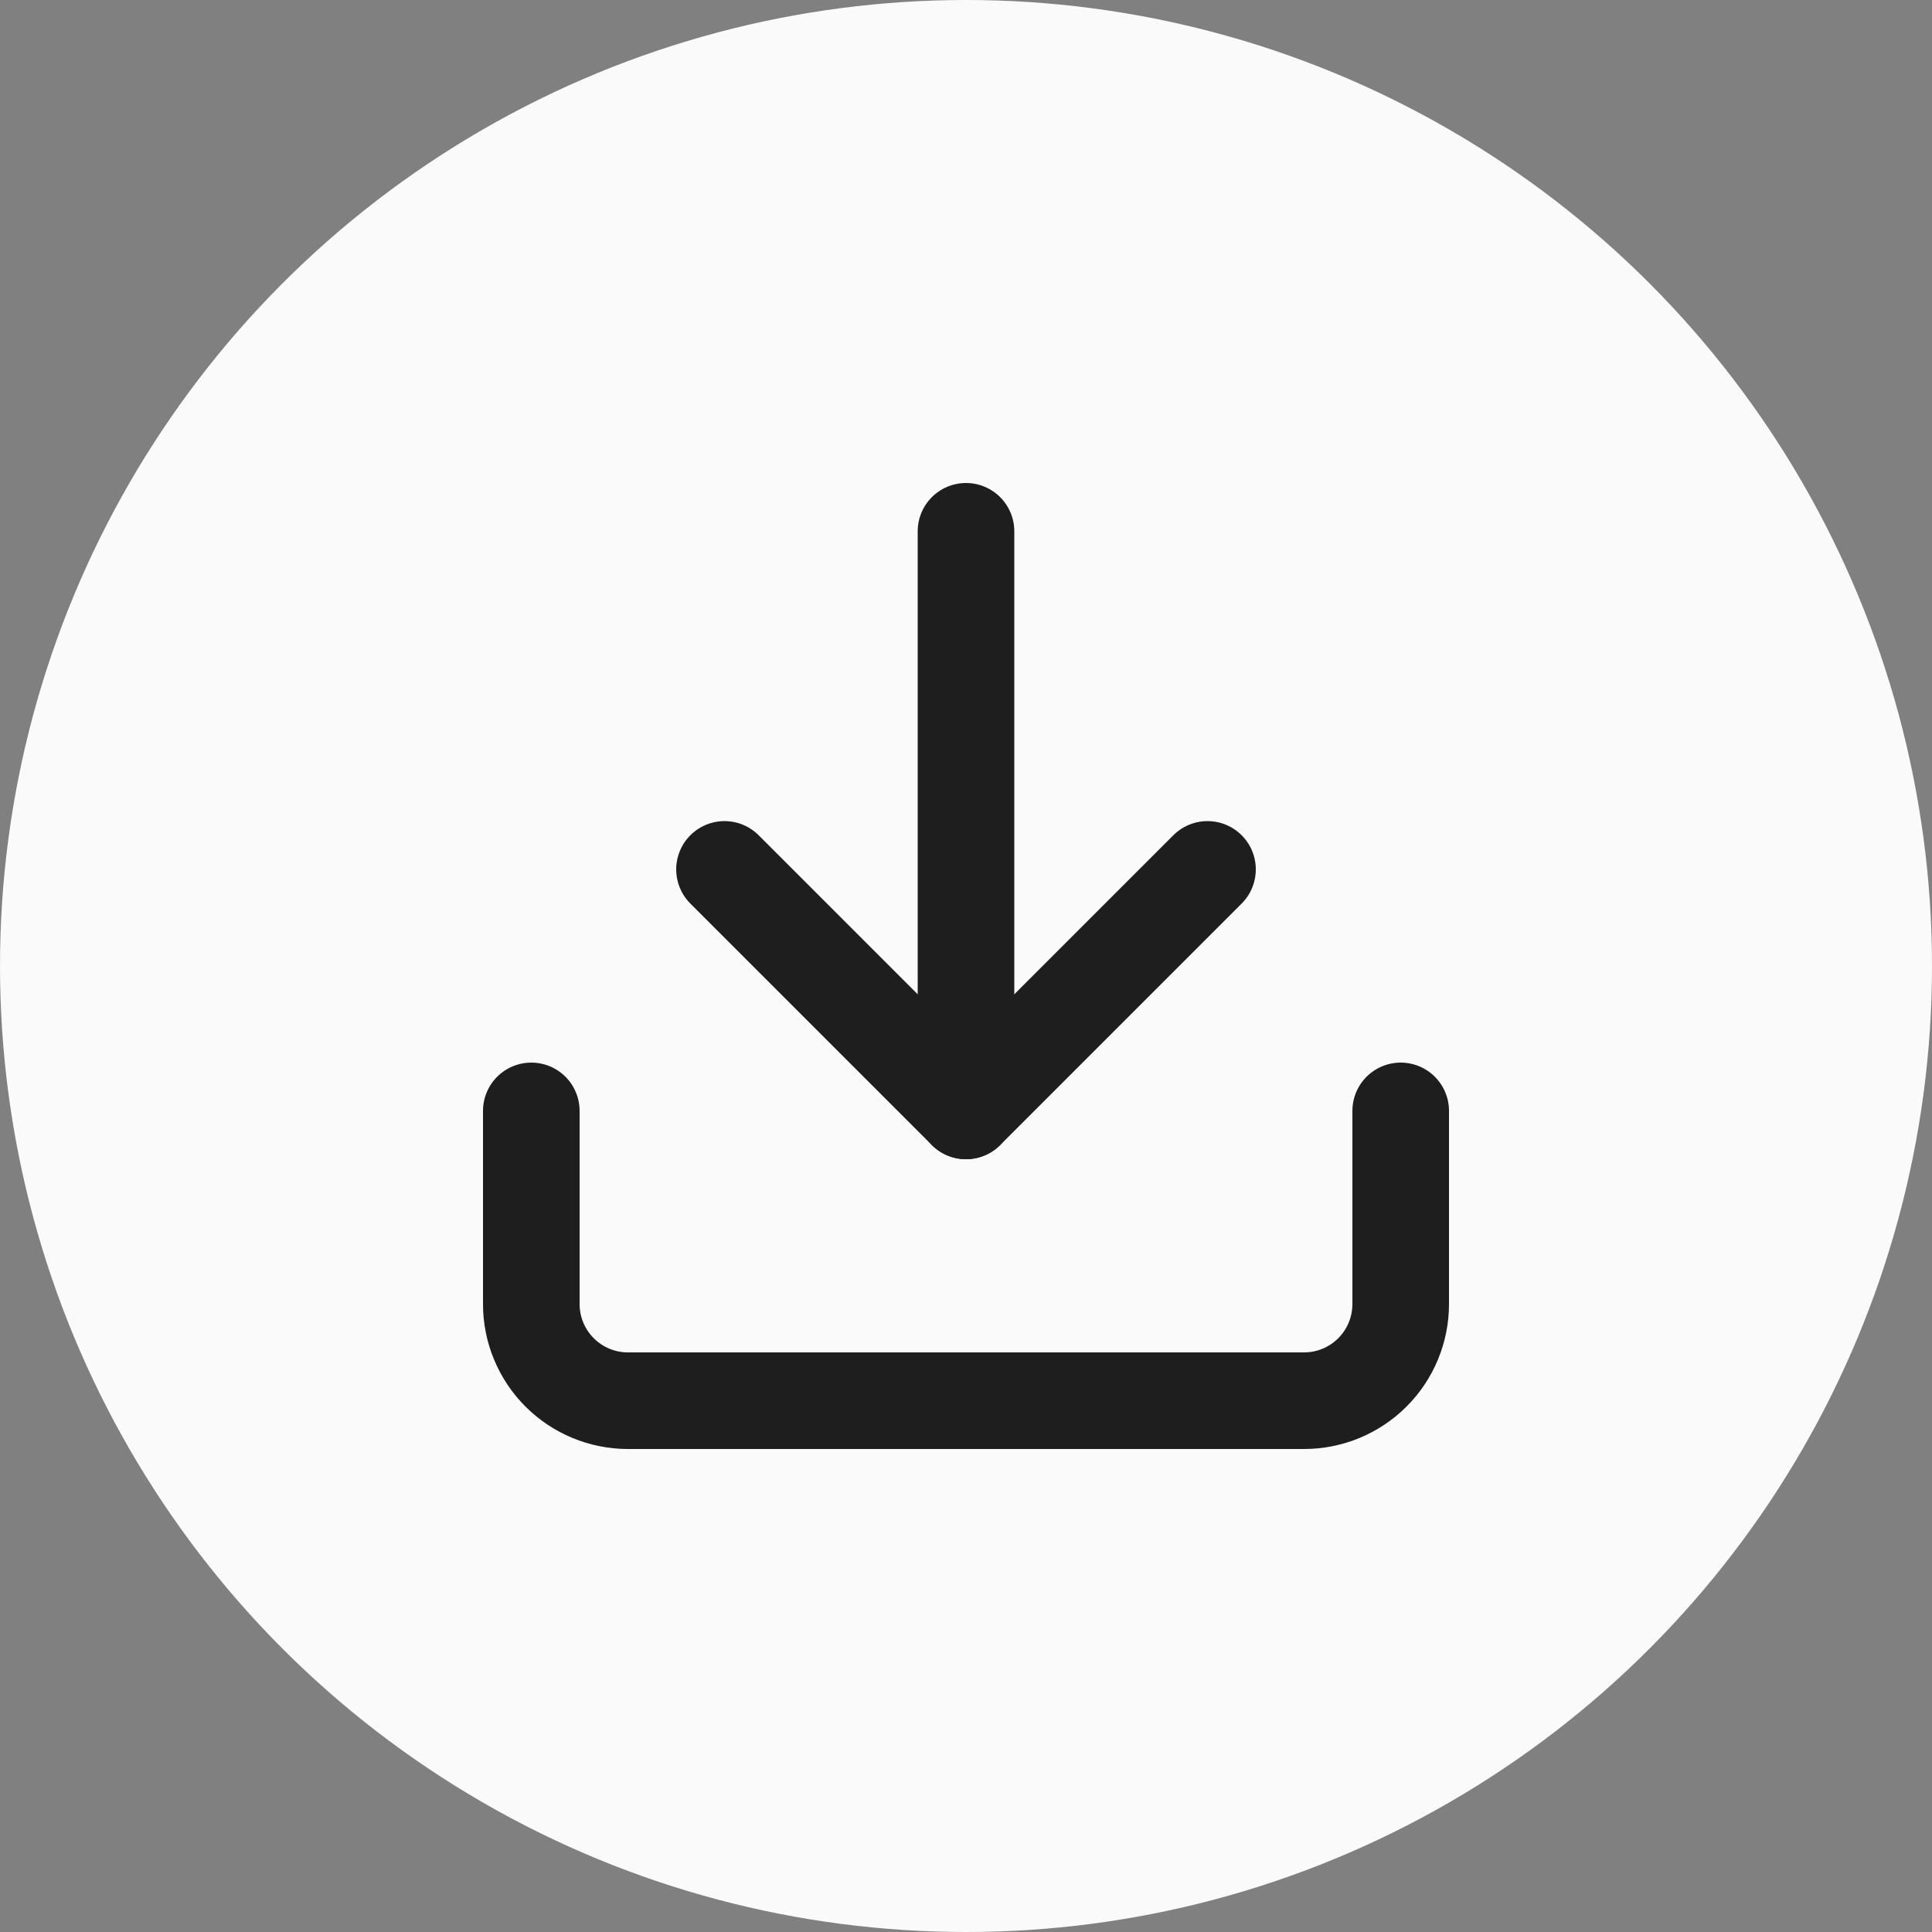 <svg width="40" height="40" viewBox="0 0 40 40" fill="none" xmlns="http://www.w3.org/2000/svg">
<rect x="0" y="0" width="40" height="40" fill="#808080" stroke="none"/>
<g clip-path="url(#clip0_278_2)">
<circle cx="20" cy="20" r="20" fill="#FAFAFA"/>
<path d="M29 23V27C29 27.53 28.789 28.039 28.414 28.414C28.039 28.789 27.53 29 27 29H13C12.47 29 11.961 28.789 11.586 28.414C11.211 28.039 11 27.53 11 27V23" stroke="#1E1E1E" stroke-width="2" stroke-linecap="round" stroke-linejoin="round"/>
<path d="M15 18L20 23L25 18" stroke="#1E1E1E" stroke-width="2" stroke-linecap="round" stroke-linejoin="round"/>
<path d="M20 23V11" stroke="#1E1E1E" stroke-width="2" stroke-linecap="round" stroke-linejoin="round"/>
</g>
<defs>
<clipPath id="clip0_278_2">
<rect width="40" height="40" fill="white"/>
</clipPath>
</defs>
</svg>
